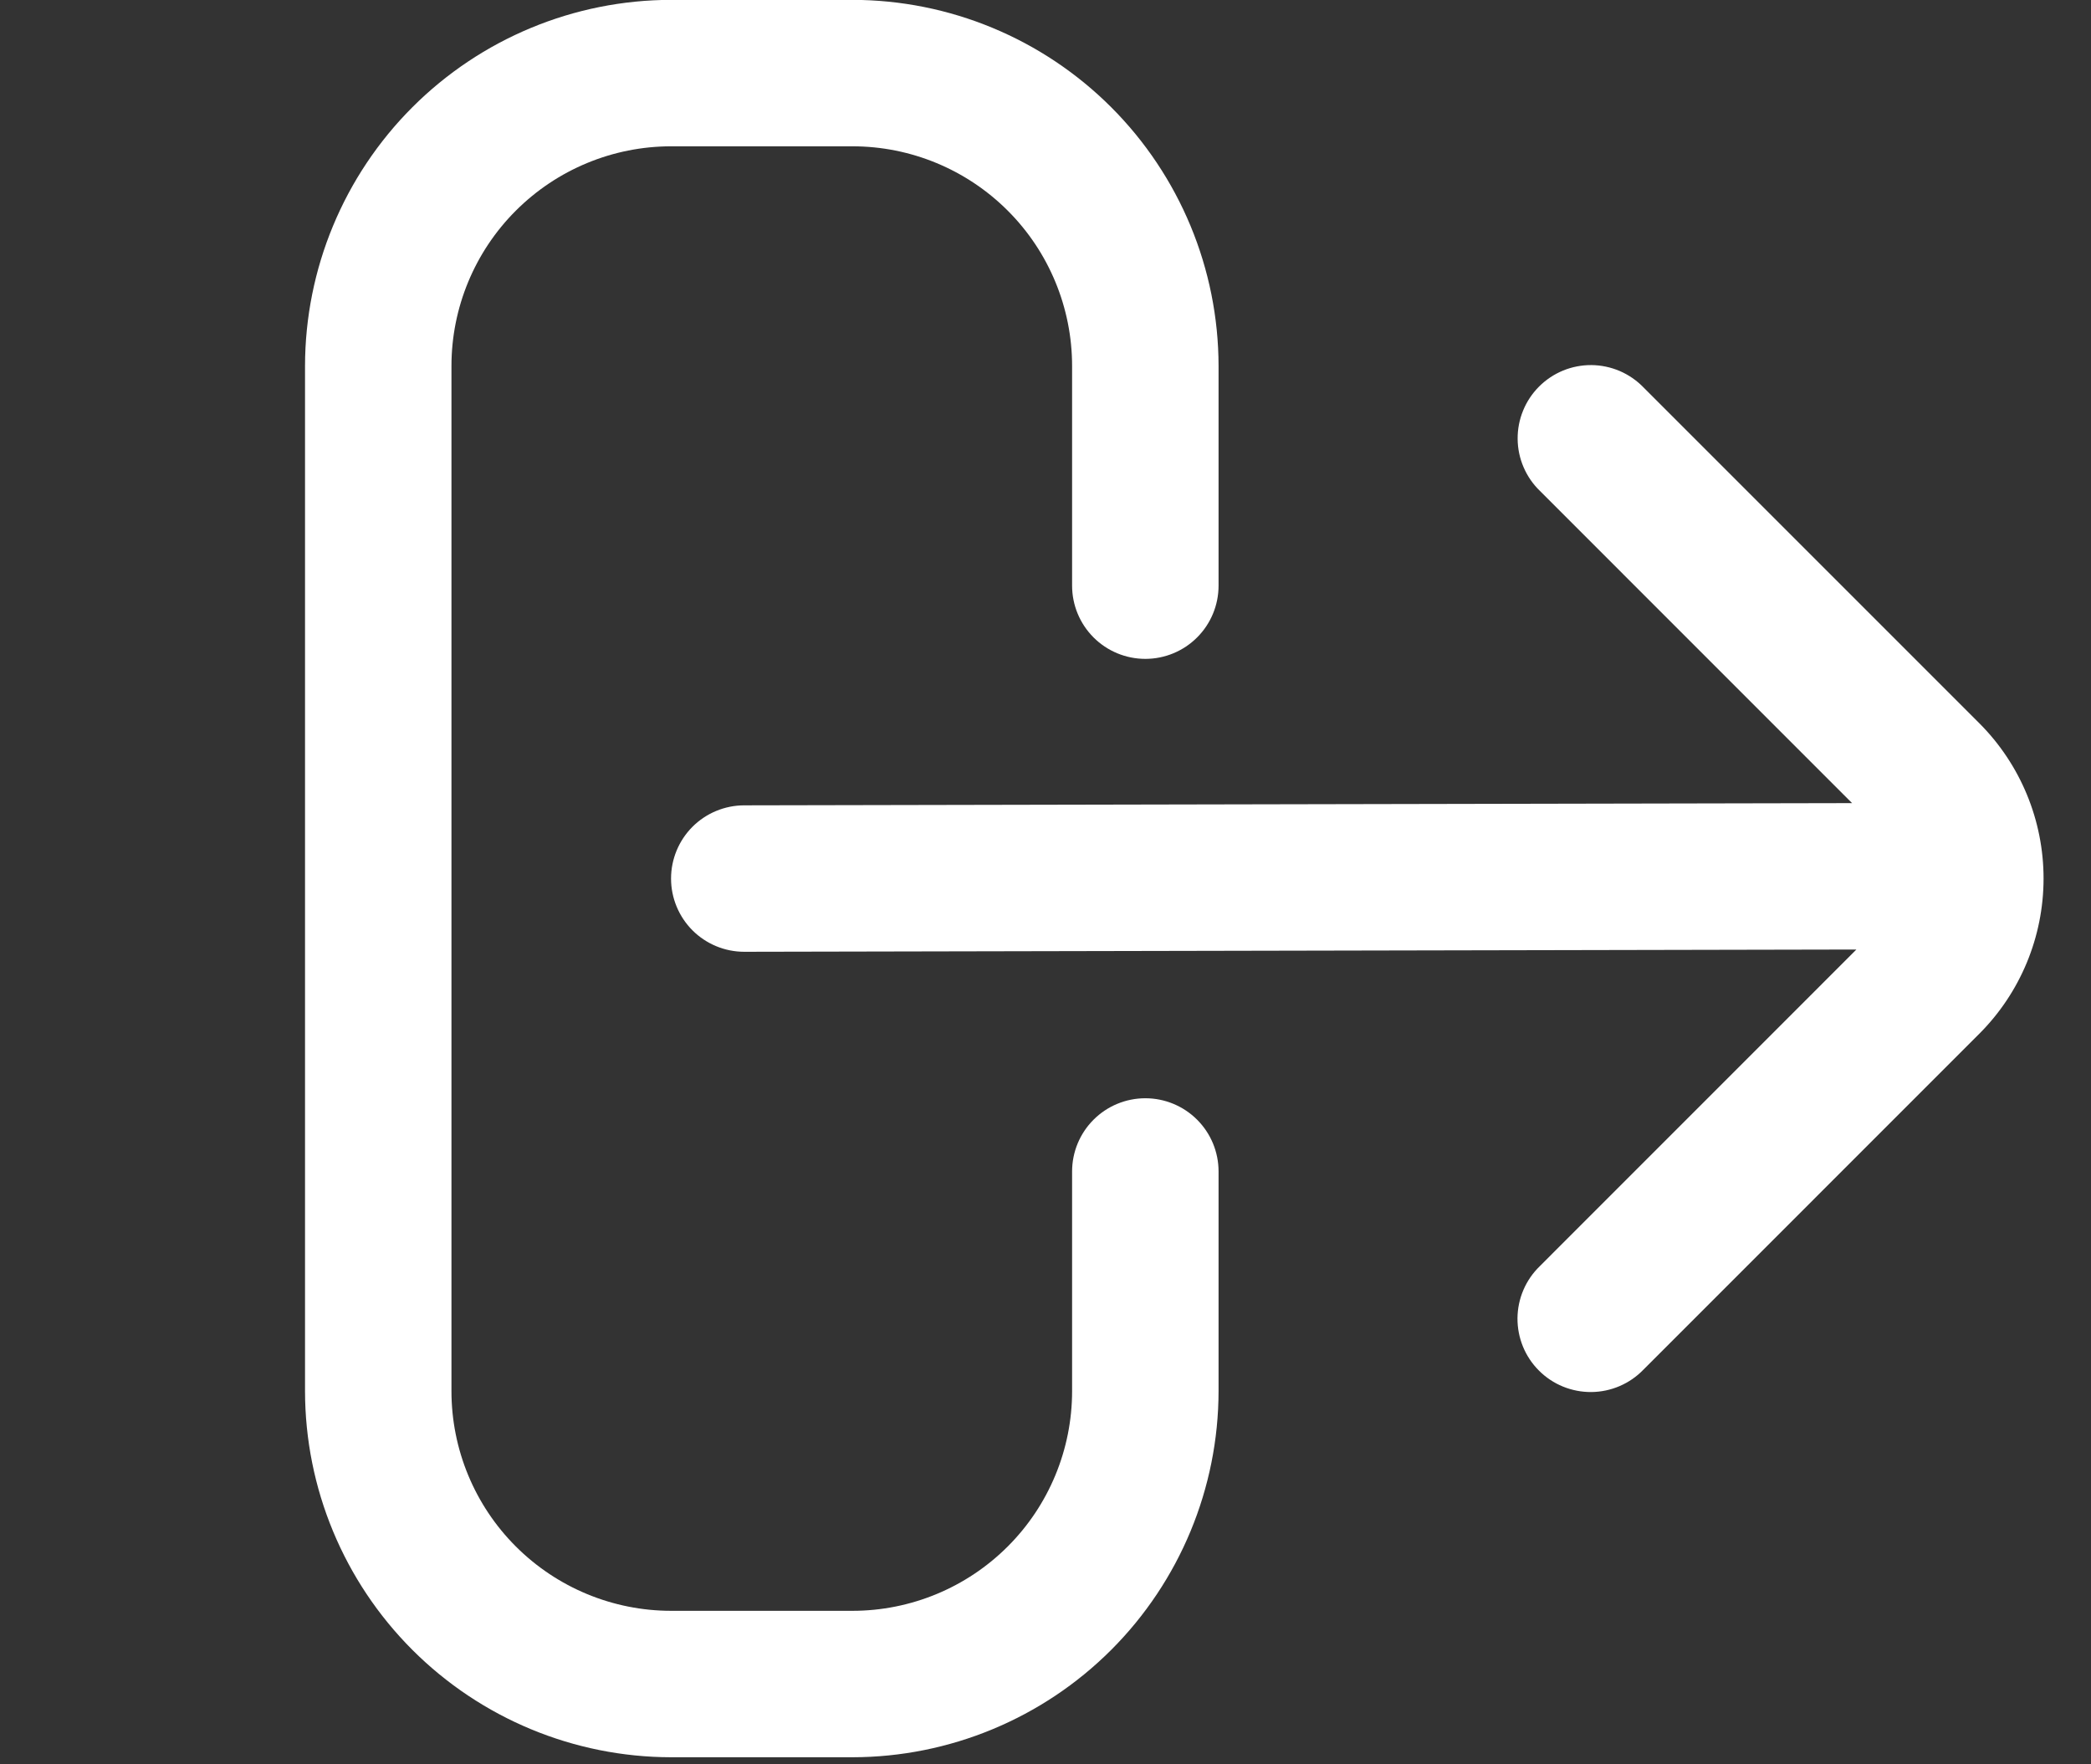 <svg width="64" height="54" viewBox="0 0 64 54" fill="none" xmlns="http://www.w3.org/2000/svg">
<rect x="0" y="0" width="64" height="54" fill="#333333" stroke="none"/>
<g clip-path="url(#clip0_994_676)">
<path d="M35.056 33.614C34.461 33.614 33.891 33.85 33.471 34.27C33.051 34.69 32.814 35.26 32.814 35.855V42.578C32.814 44.361 32.106 46.072 30.845 47.332C29.584 48.593 27.874 49.302 26.091 49.302H20.542C18.759 49.302 17.049 48.593 15.788 47.332C14.527 46.072 13.818 44.361 13.818 42.578V11.202C13.818 9.419 14.527 7.708 15.788 6.448C17.049 5.187 18.759 4.478 20.542 4.478H26.091C27.874 4.478 29.584 5.187 30.845 6.448C32.106 7.708 32.814 9.419 32.814 11.202V17.925C32.814 18.52 33.051 19.09 33.471 19.51C33.891 19.93 34.461 20.166 35.056 20.166C35.65 20.166 36.22 19.93 36.64 19.51C37.061 19.09 37.297 18.52 37.297 17.925V11.202C37.293 8.231 36.111 5.383 34.011 3.282C31.91 1.181 29.062 -0.001 26.091 -0.004H20.542C17.571 -0.001 14.723 1.181 12.622 3.282C10.521 5.383 9.339 8.231 9.336 11.202L9.336 42.578C9.339 45.549 10.521 48.397 12.622 50.498C14.723 52.599 17.571 53.78 20.542 53.784H26.091C29.062 53.78 31.91 52.599 34.011 50.498C36.111 48.397 37.293 45.549 37.297 42.578V35.855C37.297 35.26 37.061 34.69 36.64 34.27C36.22 33.85 35.65 33.614 35.056 33.614Z" fill="white"/>
<path d="M60.582 22.136L50.304 11.858C50.097 11.644 49.85 11.474 49.577 11.356C49.303 11.239 49.009 11.177 48.712 11.174C48.414 11.172 48.119 11.228 47.843 11.341C47.568 11.454 47.318 11.62 47.107 11.831C46.897 12.041 46.73 12.291 46.618 12.567C46.505 12.842 46.448 13.137 46.451 13.435C46.453 13.732 46.515 14.027 46.633 14.3C46.75 14.573 46.921 14.821 47.135 15.027L56.687 24.581L22.78 24.649C22.186 24.649 21.616 24.885 21.195 25.305C20.775 25.726 20.539 26.296 20.539 26.89C20.539 27.484 20.775 28.054 21.195 28.475C21.616 28.895 22.186 29.131 22.78 29.131L56.819 29.062L47.131 38.752C46.916 38.959 46.746 39.206 46.628 39.48C46.511 39.753 46.449 40.047 46.446 40.345C46.444 40.643 46.501 40.938 46.613 41.213C46.726 41.489 46.892 41.739 47.103 41.949C47.313 42.16 47.563 42.326 47.839 42.439C48.114 42.551 48.409 42.608 48.707 42.606C49.005 42.603 49.299 42.541 49.572 42.424C49.846 42.306 50.093 42.136 50.3 41.922L60.578 31.643C61.839 30.383 62.547 28.674 62.548 26.891C62.549 25.108 61.842 23.398 60.582 22.136Z" fill="white"/>
</g>
<defs>
<clipPath id="clip0_994_676">
<rect width="53.788" height="53.788" fill="white" transform="translate(9.336 -0.004)"/>
</clipPath>
</defs>
</svg>
